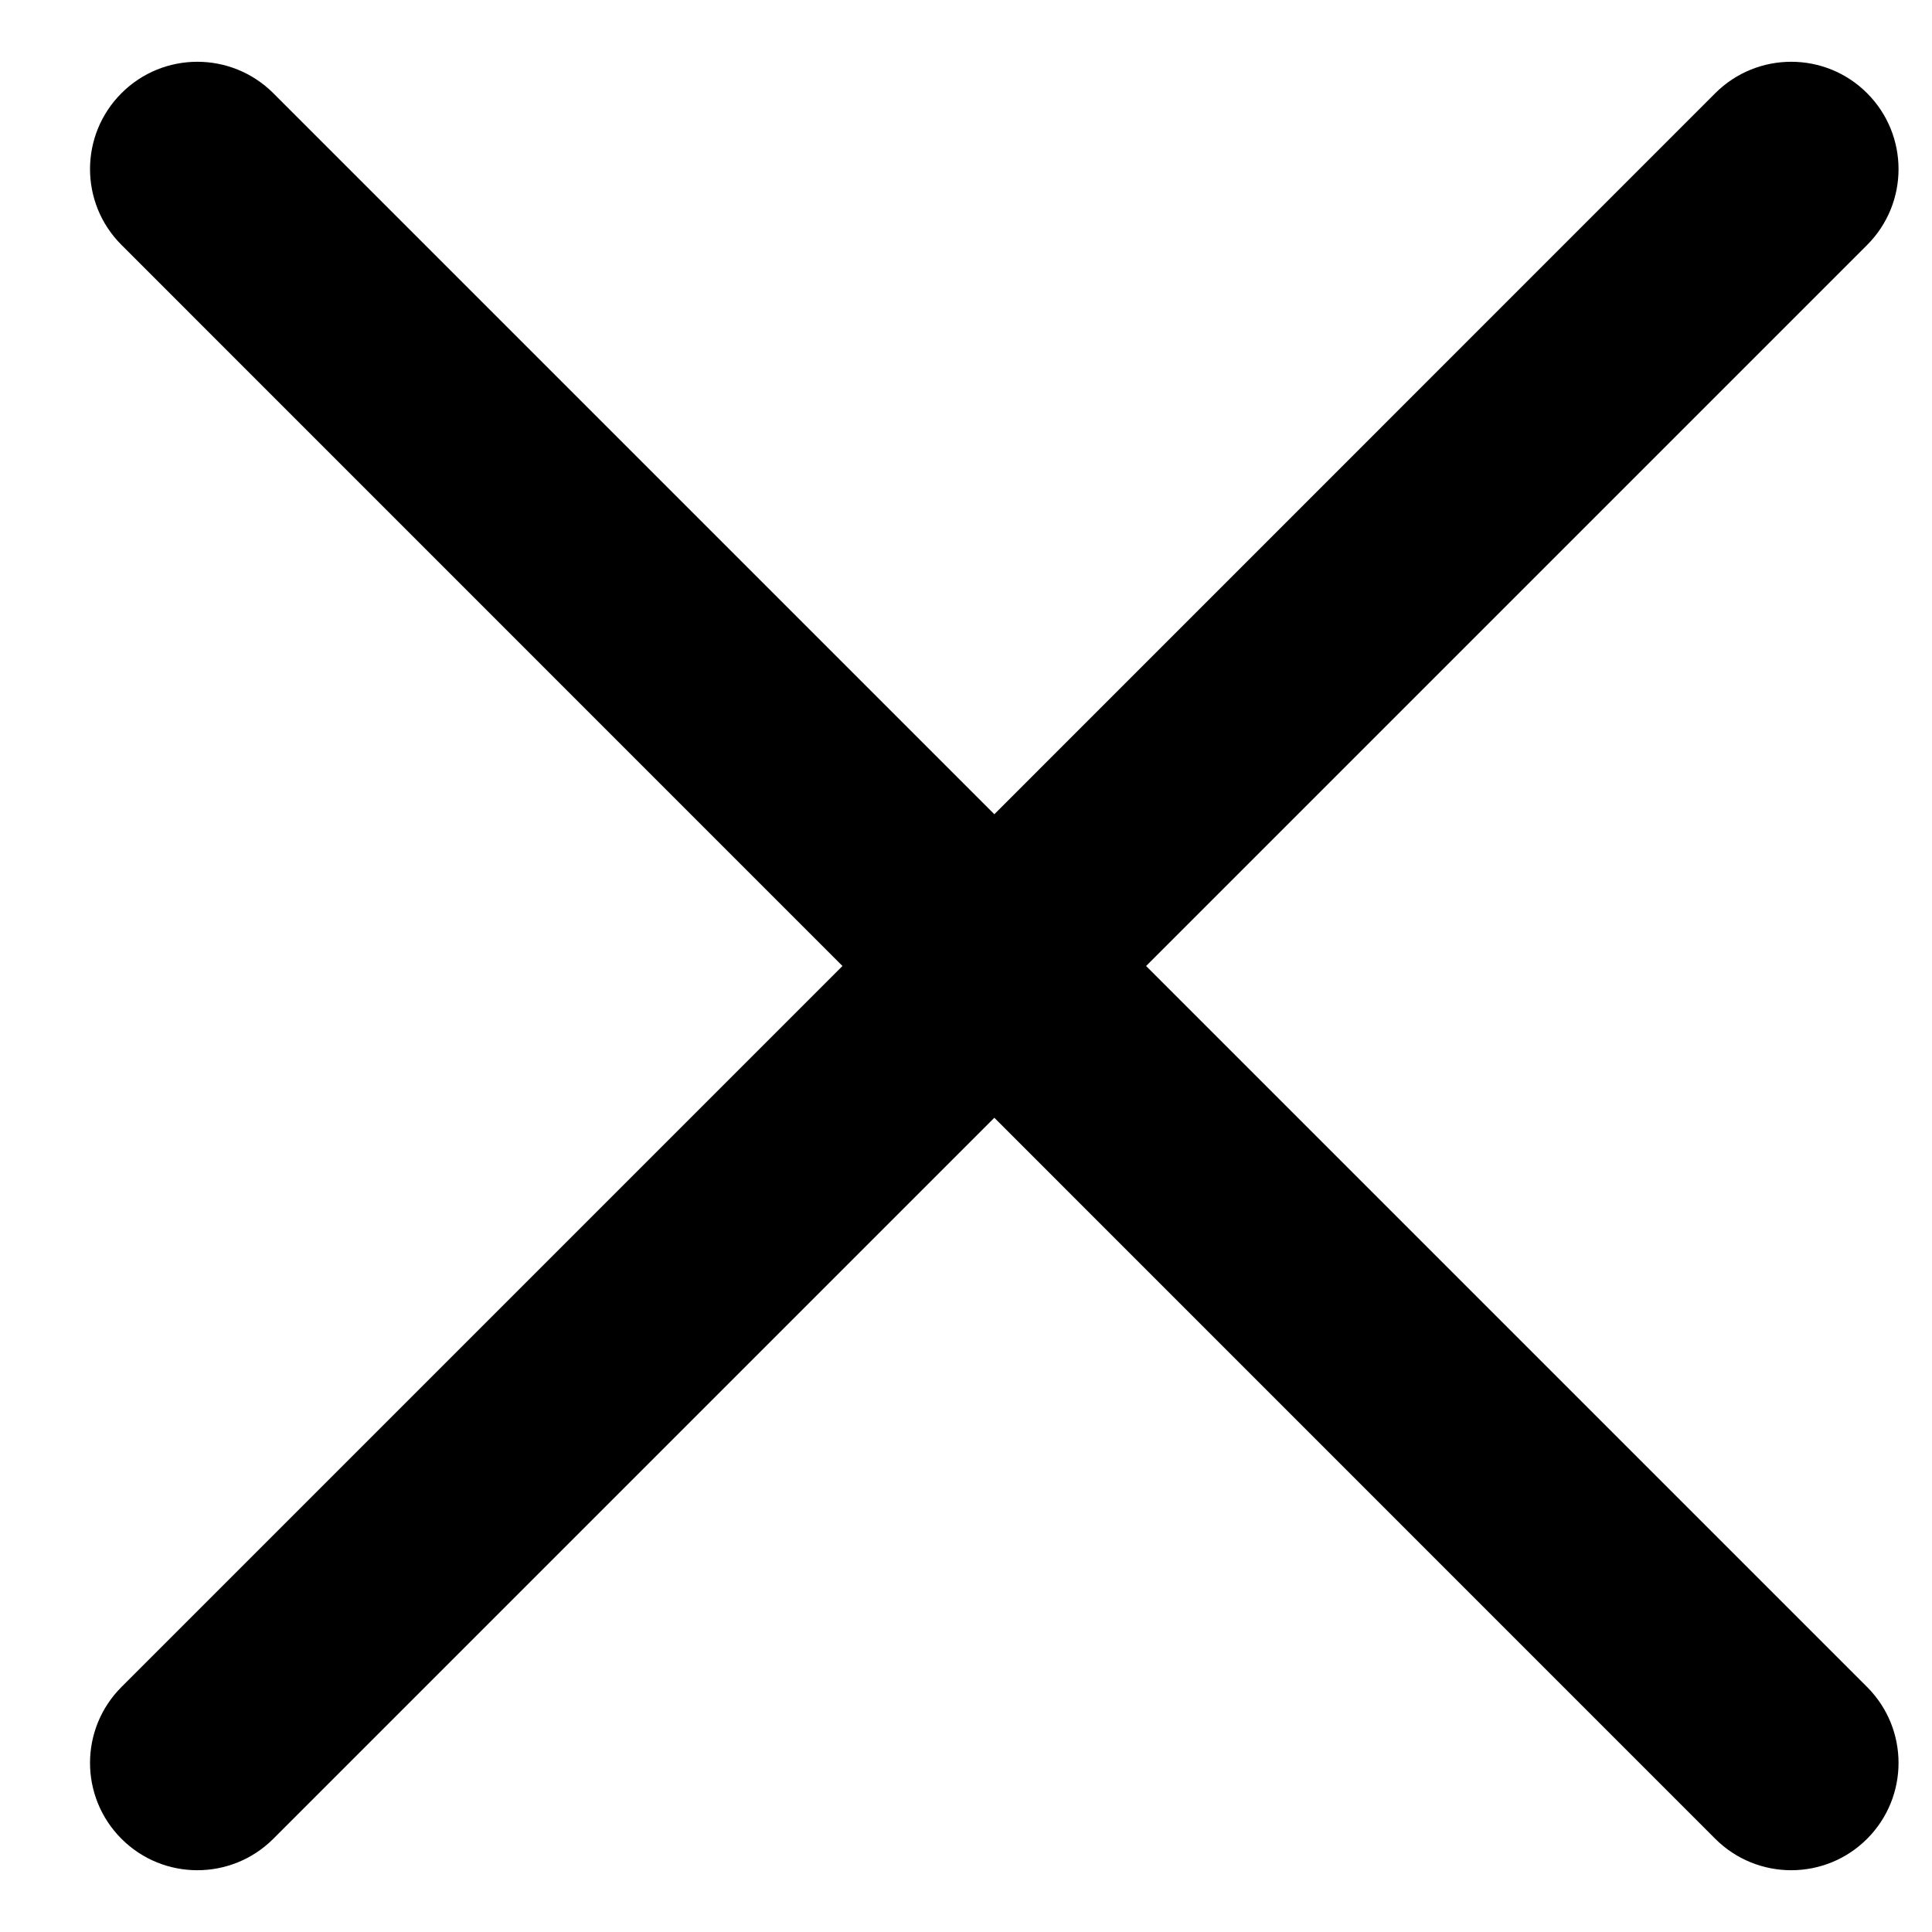 <svg width="18" height="18" viewBox="0 0 18 18" fill="none" xmlns="http://www.w3.org/2000/svg">
<path fill-rule="evenodd" clip-rule="evenodd" d="M2.546 0.868C2.155 0.478 1.522 0.478 1.132 0.868C0.741 1.259 0.741 1.892 1.132 2.282L7.849 9L1.132 15.717C0.741 16.108 0.741 16.741 1.132 17.132C1.522 17.522 2.155 17.522 2.546 17.132L9.264 10.414L15.981 17.132C16.372 17.522 17.005 17.522 17.395 17.132C17.786 16.741 17.786 16.108 17.395 15.717L10.678 9L17.395 2.283C17.786 1.892 17.786 1.259 17.395 0.868C17.005 0.478 16.372 0.478 15.981 0.868L9.264 7.586L2.546 0.868Z" fill="black"/>
</svg>
